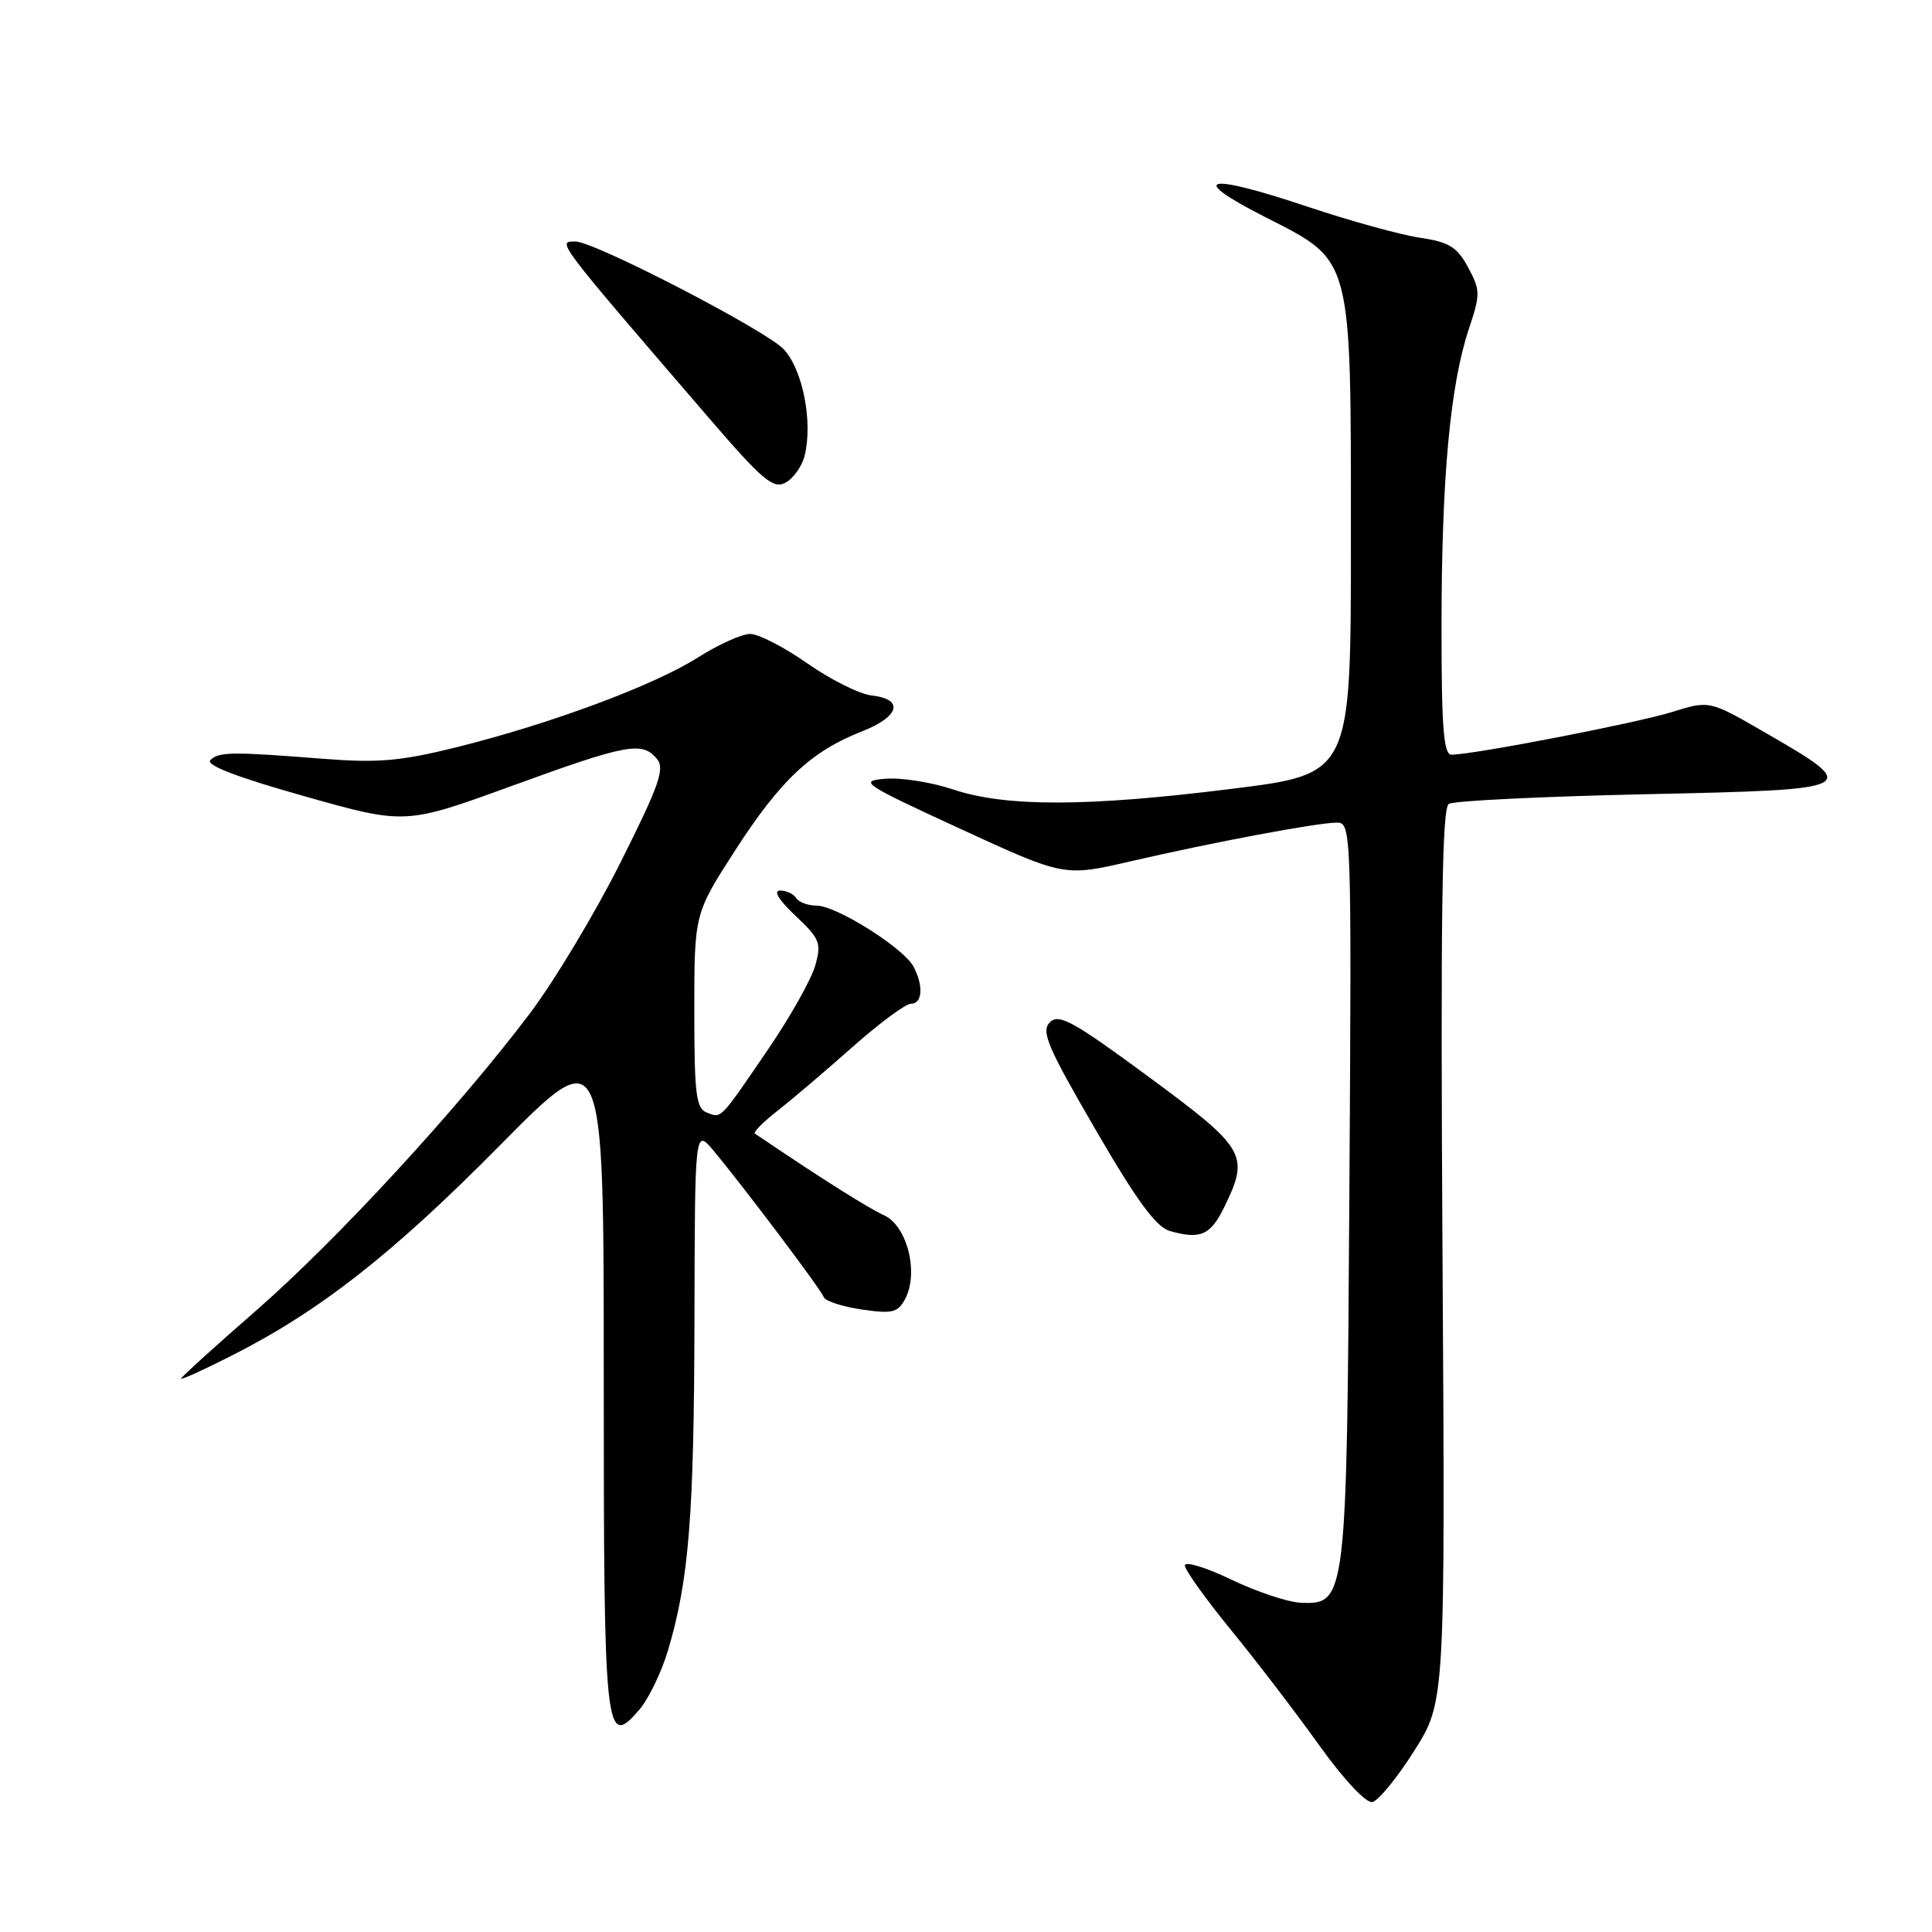 <?xml version="1.0" encoding="UTF-8" standalone="no"?>
<!DOCTYPE svg PUBLIC "-//W3C//DTD SVG 1.1//EN" "http://www.w3.org/Graphics/SVG/1.1/DTD/svg11.dtd" >
<svg xmlns="http://www.w3.org/2000/svg" xmlns:xlink="http://www.w3.org/1999/xlink" version="1.1" viewBox="0 0 256 256">
 <g >
 <path fill="currentColor"
d=" M 187.39 232.00 C 191.50 225.50 191.50 225.50 191.14 166.38 C 190.87 121.49 191.07 107.08 191.97 106.52 C 192.62 106.11 204.35 105.54 218.03 105.24 C 246.66 104.62 246.82 104.54 233.77 97.00 C 226.50 92.80 226.50 92.80 221.50 94.36 C 216.79 95.82 195.20 100.00 192.33 100.00 C 191.28 100.00 191.00 96.41 191.01 82.75 C 191.02 63.39 192.15 51.07 194.61 43.66 C 196.17 38.96 196.17 38.47 194.53 35.43 C 193.08 32.73 192.03 32.08 188.15 31.50 C 185.59 31.12 178.84 29.26 173.15 27.35 C 159.68 22.85 157.25 23.47 167.62 28.75 C 179.30 34.71 179.00 33.57 179.00 71.80 C 179.00 102.56 179.00 102.56 163.25 104.52 C 144.08 106.92 133.29 106.94 126.30 104.61 C 123.44 103.65 119.39 103.01 117.31 103.19 C 113.73 103.48 114.30 103.86 127.26 109.83 C 141.01 116.16 141.01 116.16 149.76 114.14 C 160.69 111.61 174.60 109.00 177.16 109.00 C 179.06 109.00 179.10 110.05 178.80 157.75 C 178.46 212.18 178.41 212.63 172.33 212.37 C 170.64 212.29 166.49 210.91 163.12 209.29 C 159.76 207.68 157.00 206.84 157.00 207.43 C 157.00 208.02 159.74 211.85 163.09 215.95 C 166.44 220.05 171.71 226.93 174.79 231.24 C 178.03 235.77 181.01 238.95 181.84 238.78 C 182.63 238.63 185.13 235.57 187.39 232.00 Z  M 88.50 218.73 C 91.28 209.42 91.96 200.97 92.02 175.00 C 92.07 149.50 92.07 149.50 94.57 152.50 C 98.67 157.42 108.79 170.87 109.16 171.88 C 109.35 172.40 111.60 173.13 114.16 173.51 C 118.24 174.11 118.96 173.94 119.93 172.13 C 121.78 168.67 120.21 162.42 117.14 161.03 C 115.05 160.09 108.78 156.13 100.03 150.21 C 99.77 150.04 101.11 148.68 103.01 147.20 C 104.91 145.71 109.38 141.91 112.94 138.75 C 116.51 135.59 120.00 133.00 120.71 133.00 C 122.24 133.00 122.39 130.60 121.03 128.06 C 119.71 125.60 110.82 120.00 108.22 120.00 C 107.06 120.00 105.84 119.55 105.50 119.00 C 105.16 118.45 104.20 118.00 103.37 118.00 C 102.43 118.00 103.19 119.26 105.40 121.34 C 108.66 124.41 108.87 124.96 108.01 127.98 C 107.49 129.79 104.73 134.70 101.88 138.89 C 95.31 148.52 95.64 148.18 93.67 147.43 C 92.23 146.87 92.00 145.01 92.00 133.93 C 92.00 121.07 92.00 121.07 97.46 112.61 C 103.40 103.39 107.51 99.54 114.17 96.93 C 119.19 94.97 119.85 92.65 115.53 92.16 C 113.90 91.98 110.06 90.06 106.99 87.91 C 103.92 85.76 100.51 84.00 99.40 84.00 C 98.30 84.00 95.17 85.41 92.46 87.13 C 86.62 90.83 73.05 95.88 60.55 99.00 C 53.14 100.84 50.12 101.11 43.05 100.56 C 30.72 99.59 29.00 99.60 27.88 100.72 C 27.22 101.38 31.38 102.98 40.29 105.49 C 53.69 109.28 53.69 109.28 67.81 104.14 C 83.12 98.57 85.09 98.20 87.04 100.55 C 88.13 101.86 87.36 104.03 82.21 114.30 C 78.85 121.01 73.43 130.03 70.17 134.34 C 60.66 146.93 44.60 164.35 33.91 173.68 C 28.46 178.43 24.00 182.48 24.00 182.67 C 24.00 182.87 27.04 181.49 30.75 179.60 C 42.42 173.69 52.05 166.13 66.25 151.76 C 80.00 137.84 80.00 137.84 80.00 182.22 C 80.00 230.10 80.18 231.80 84.72 226.54 C 85.93 225.12 87.64 221.61 88.50 218.73 Z  M 162.20 159.99 C 165.60 153.03 165.12 152.21 152.25 142.72 C 142.20 135.31 140.31 134.26 139.11 135.46 C 137.92 136.65 138.78 138.70 145.14 149.64 C 150.65 159.14 153.19 162.60 155.03 163.12 C 159.05 164.26 160.40 163.67 162.20 159.99 Z  M 106.61 60.41 C 107.73 55.95 106.39 49.05 103.87 46.30 C 101.58 43.81 78.79 32.01 76.25 32.00 C 73.78 32.00 73.54 31.69 93.81 55.24 C 101.04 63.64 102.44 64.83 104.08 63.96 C 105.12 63.40 106.26 61.80 106.61 60.41 Z "/>
</g>
</svg>
